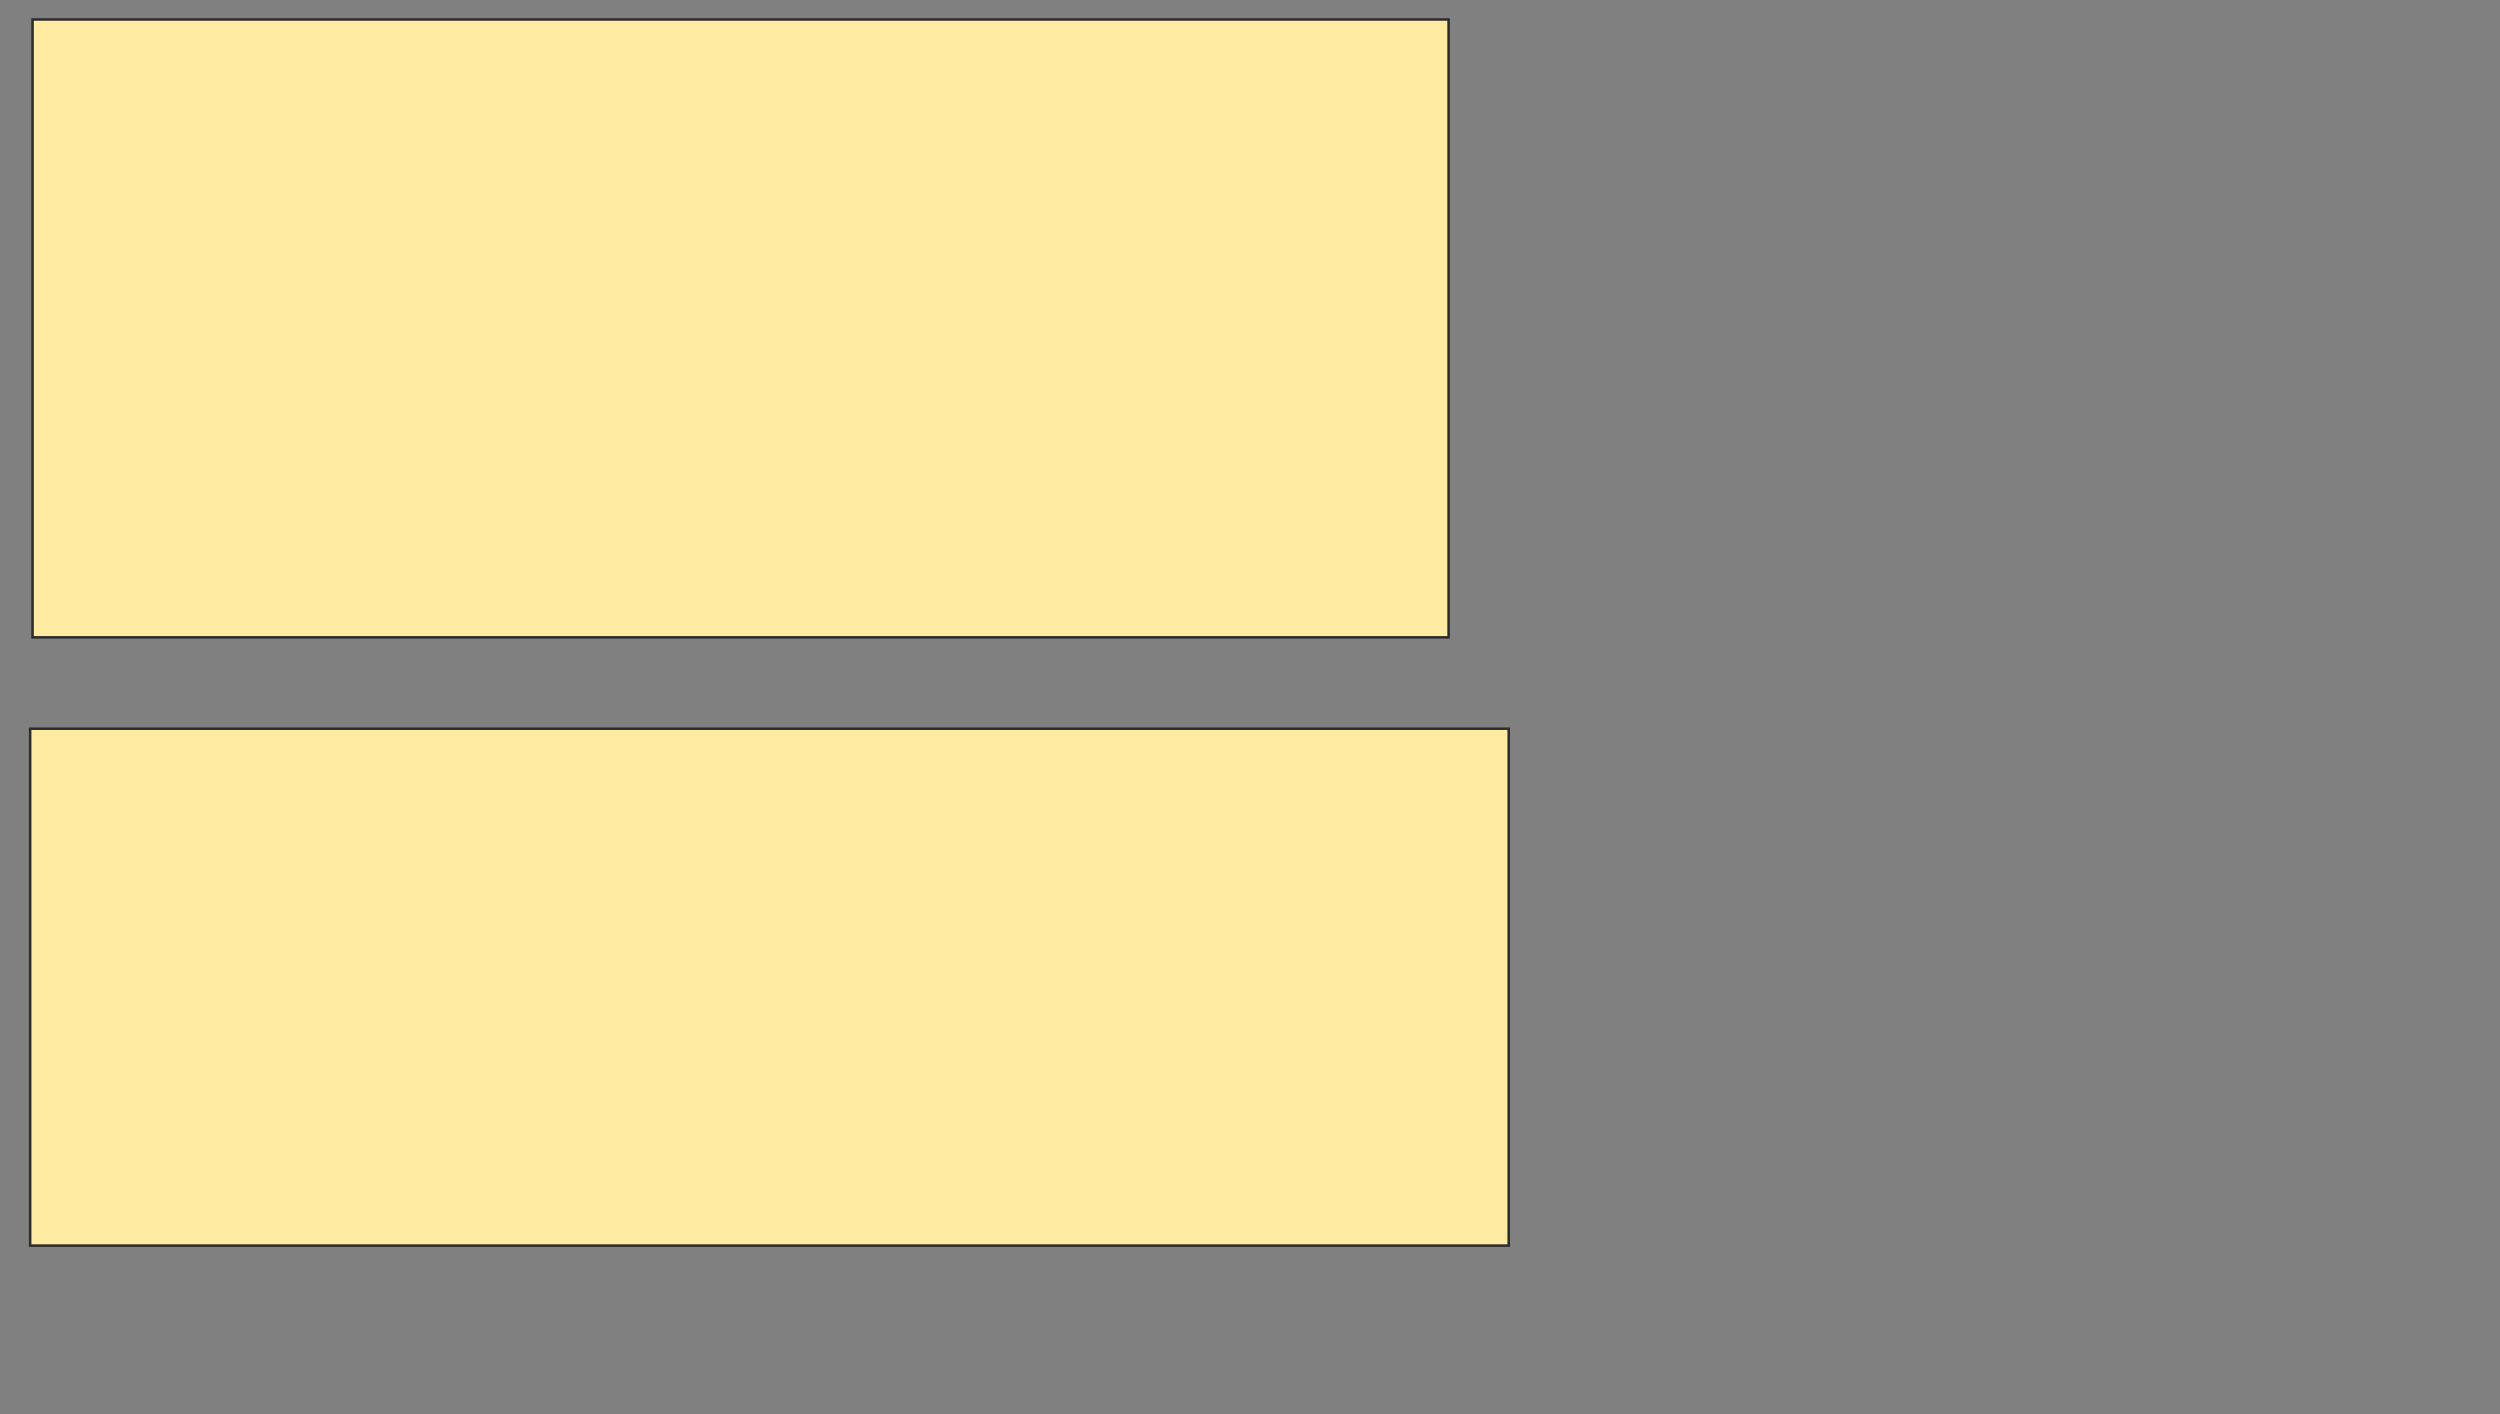 <svg xmlns="http://www.w3.org/2000/svg" width="981" height="555">
 <rect width="100%" height="100%" fill="#808080" stroke="none"/>
 <!-- Created with Image Occlusion Enhanced -->
 <g>
  <title>Labels</title>
 </g>
 <g>
  <title>Masks</title>
  <rect id="b14e20ee8dad4da792c347d05bbbed63-ao-1" height="242.453" width="555.66" y="7.642" x="12.774" stroke="#2D2D2D" fill="#FFEBA2"/>
  <rect id="b14e20ee8dad4da792c347d05bbbed63-ao-2" height="202.83" width="580.189" y="285.943" x="11.83" stroke="#2D2D2D" fill="#FFEBA2"/>
 </g>
</svg>